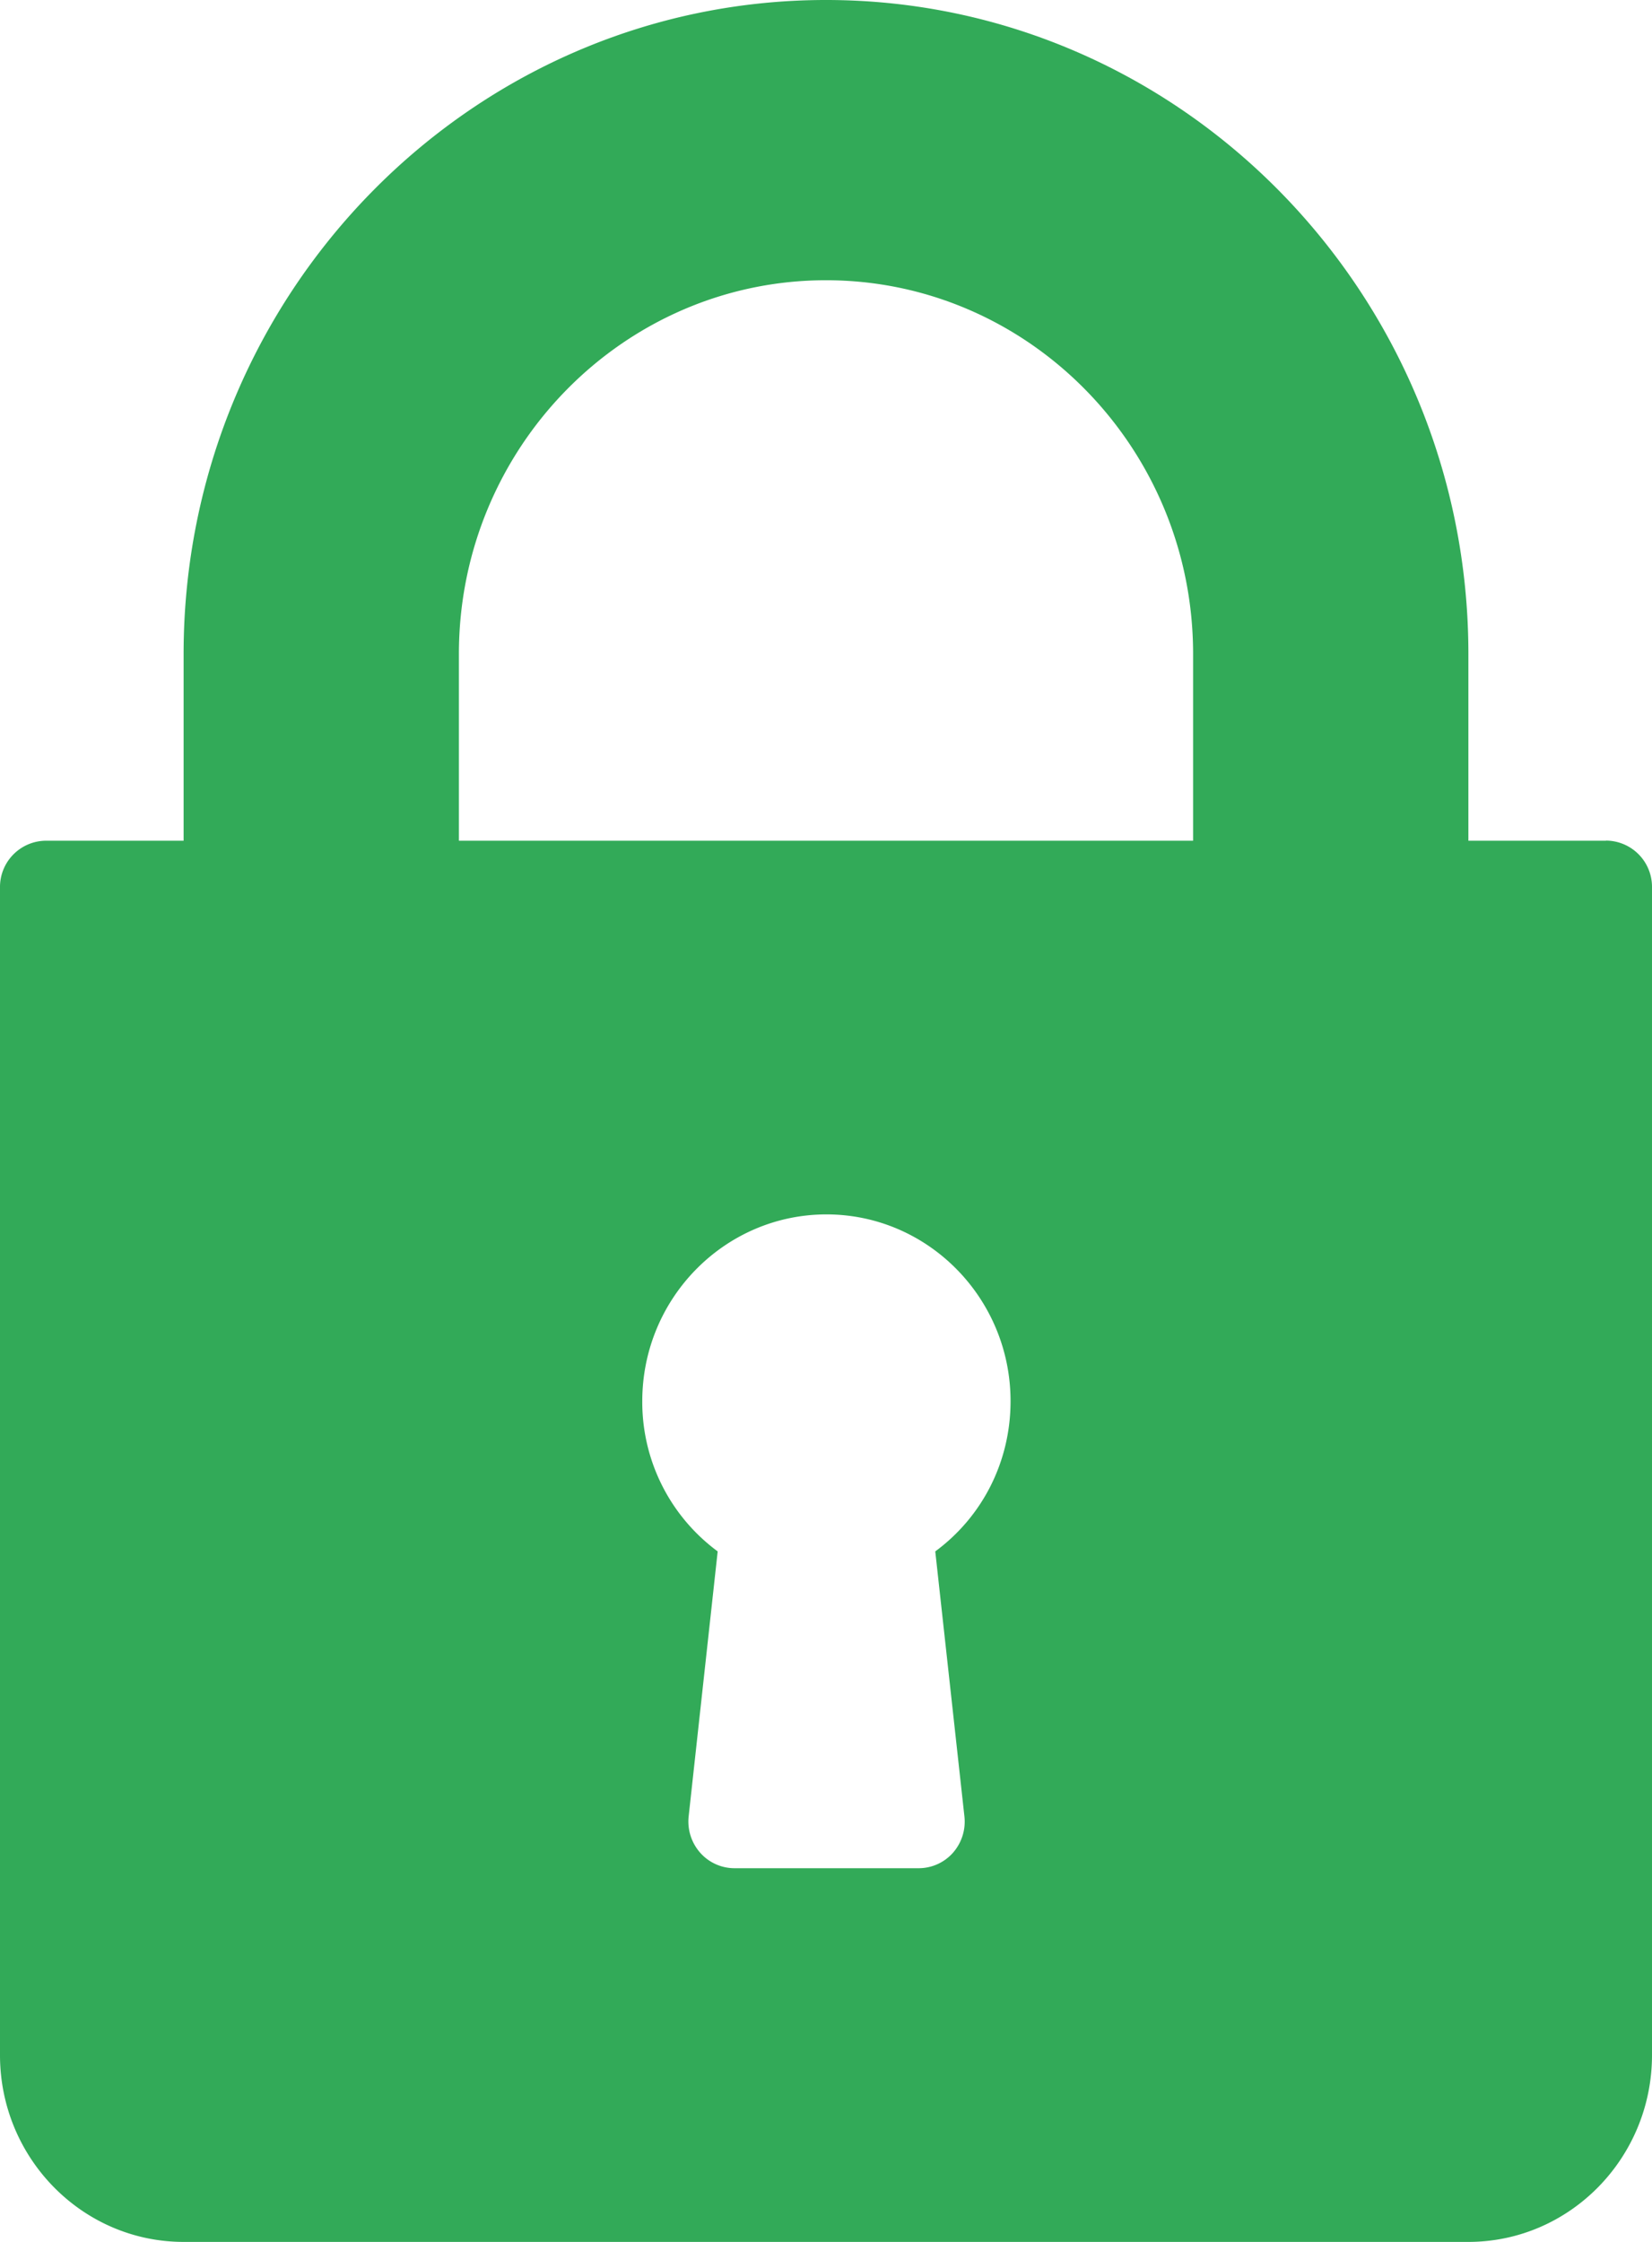 <svg xmlns="http://www.w3.org/2000/svg" width="14" height="19" viewBox="0 0 14 19"><g><g><g><path fill="#32aa58" d="M3.889 7.125V5.542c0-1.746 1.396-3.167 3.111-3.167 1.715 0 3.111 1.42 3.111 3.167v1.583zm4.284 8.269a.4.4 0 0 1-.097.308.388.388 0 0 1-.29.131H6.224a.388.388 0 0 1-.29-.131.4.4 0 0 1-.098-.308l.246-2.246a1.573 1.573 0 0 1-.639-1.273c0-.873.7-1.583 1.561-1.583.86 0 1.56.71 1.56 1.583 0 .512-.238.978-.638 1.273zm5.438-8.269h-1.167V5.542C12.444 2.486 10.002 0 7 0S1.556 2.486 1.556 5.542v1.583H.389A.392.392 0 0 0 0 7.521v9.896C0 18.29.698 19 1.556 19h10.888c.858 0 1.556-.71 1.556-1.583V7.52a.392.392 0 0 0-.389-.396z"/></g></g></g></svg>